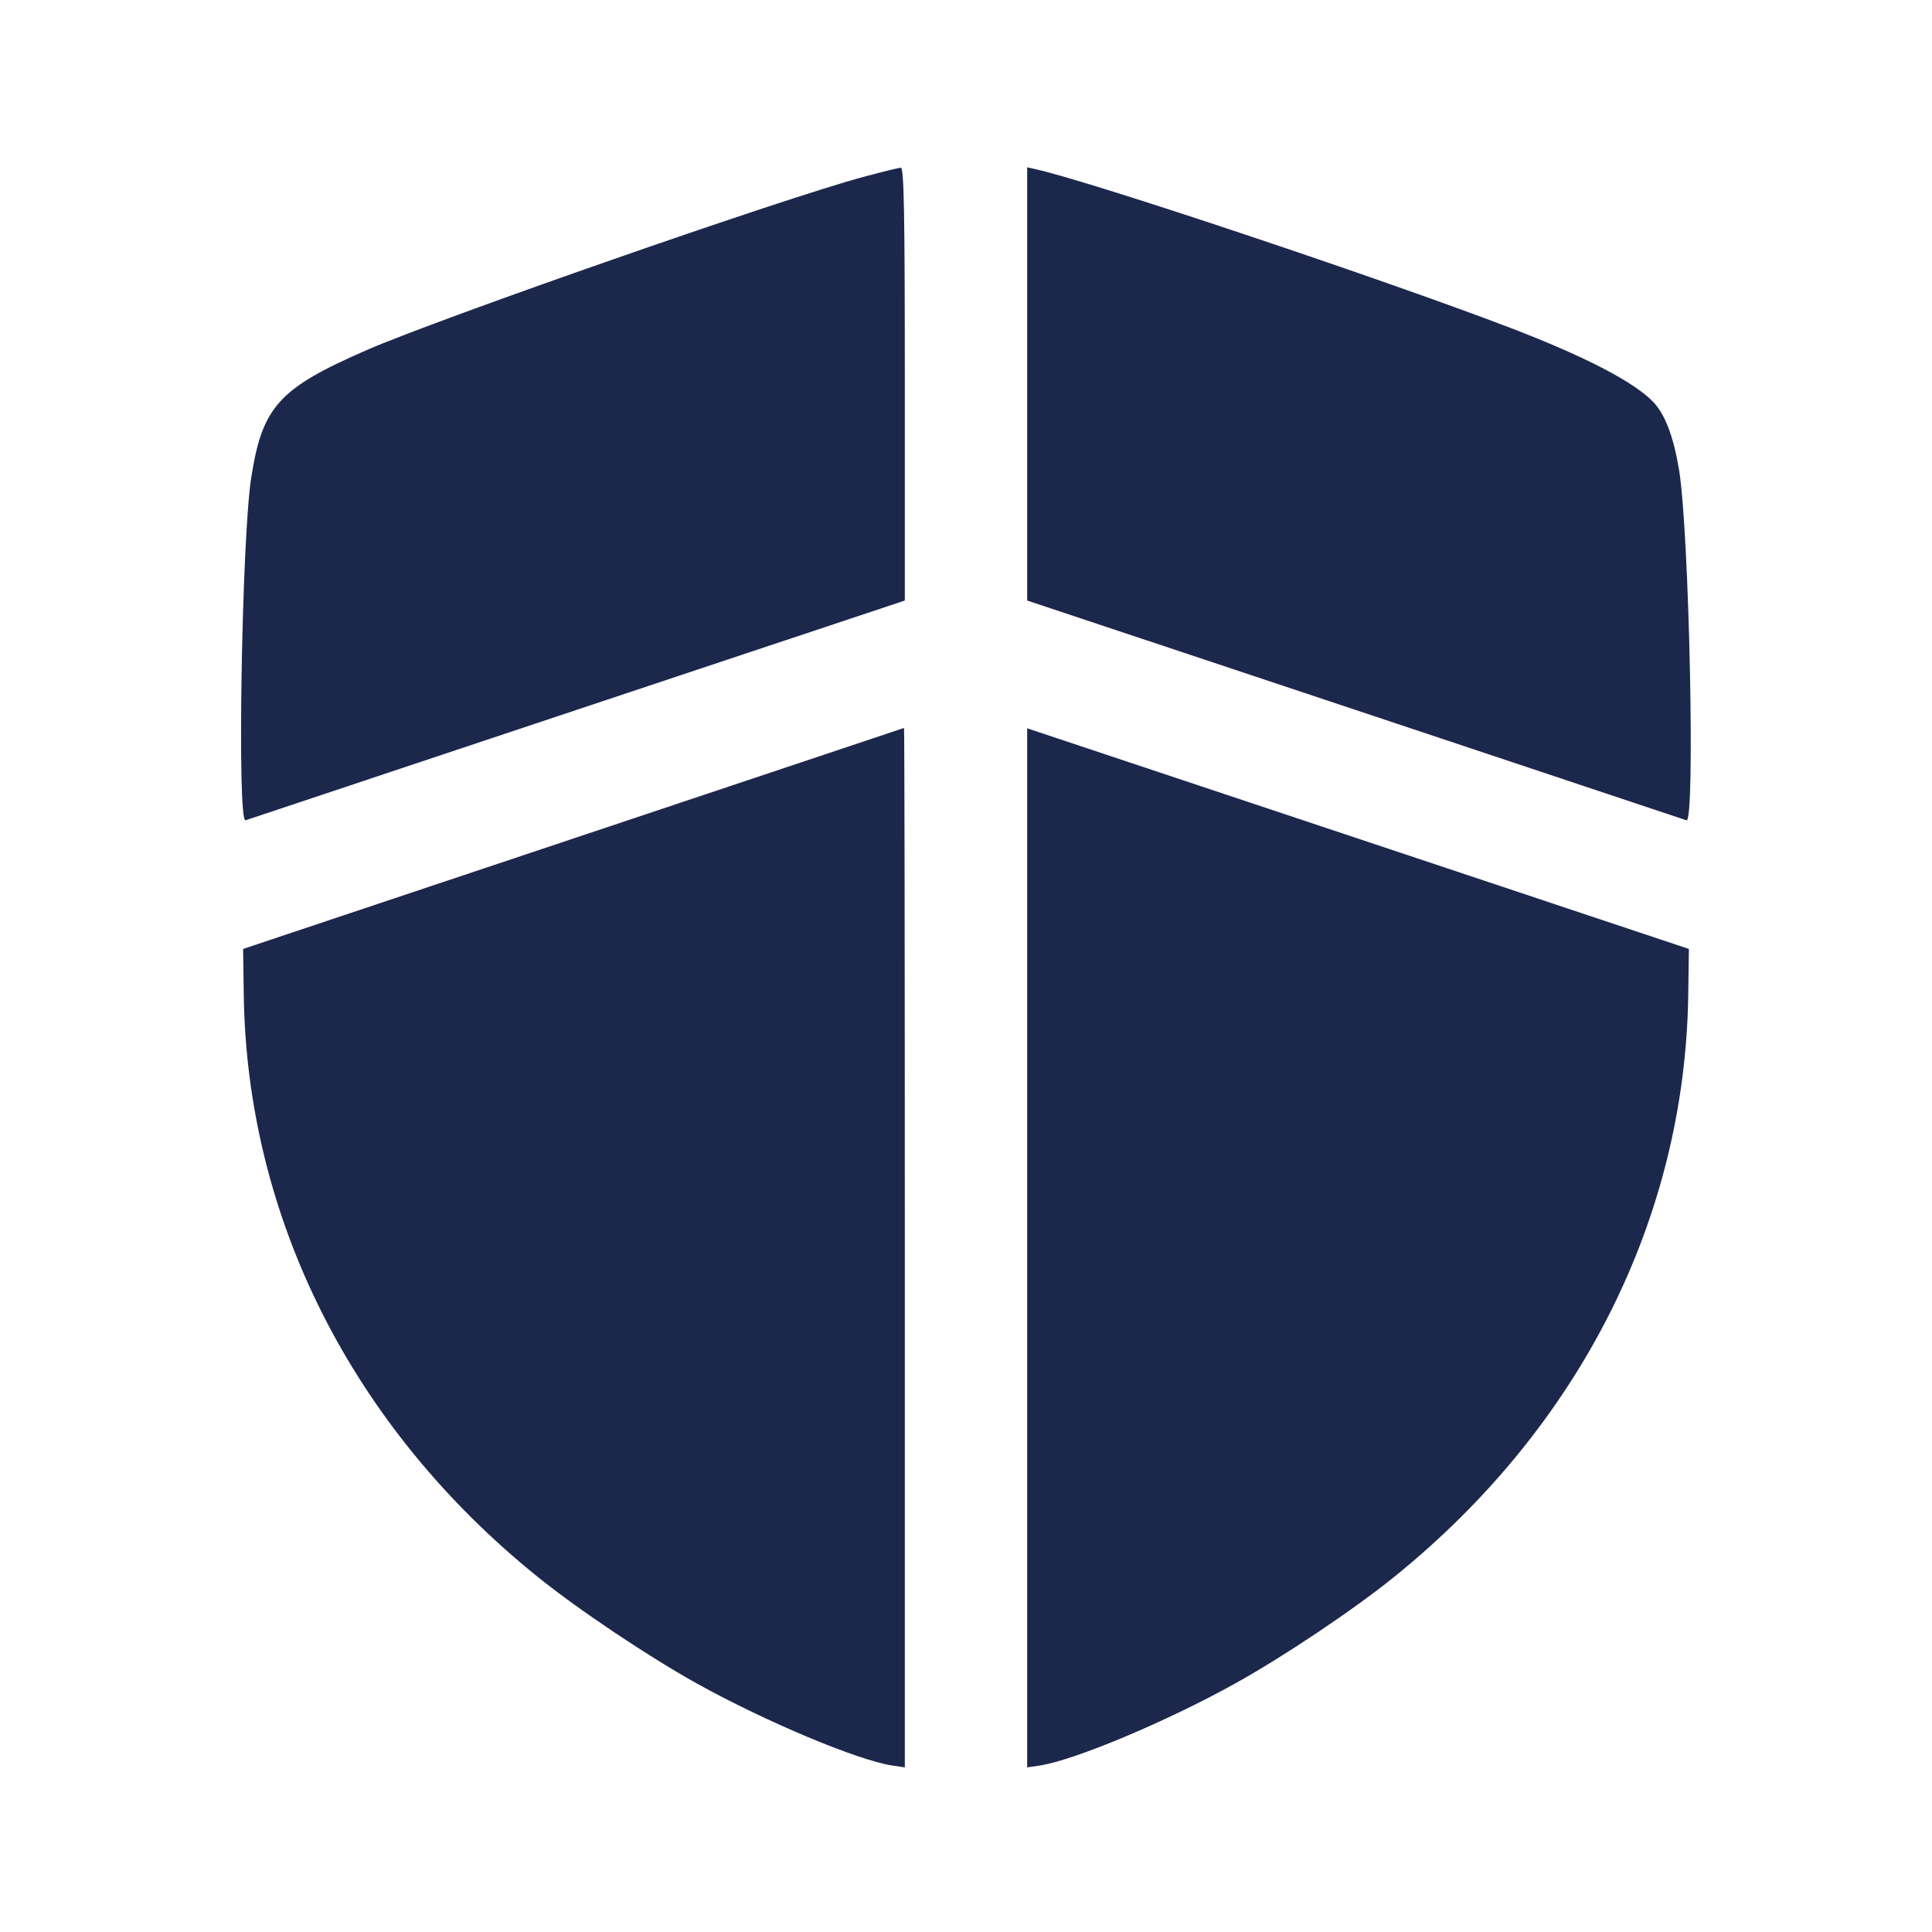 <svg width="24" height="24" viewBox="0 0 24 24" fill="none" xmlns="http://www.w3.org/2000/svg"><path d="M10.720 2.199 C 9.728 2.466,5.484 3.946,4.562 4.346 C 3.465 4.823,3.259 5.049,3.121 5.932 C 3.003 6.681,2.944 10.229,3.050 10.190 C 3.078 10.180,4.931 9.562,7.170 8.816 L 11.240 7.460 11.240 4.770 C 11.240 2.643,11.230 2.081,11.190 2.083 C 11.162 2.085,10.951 2.137,10.720 2.199 M12.760 4.769 L 12.760 7.460 16.830 8.816 C 19.069 9.562,20.922 10.180,20.950 10.190 C 21.060 10.231,20.985 6.628,20.859 5.844 C 20.793 5.440,20.690 5.160,20.548 5.005 C 20.318 4.754,19.700 4.432,18.760 4.072 C 17.168 3.463,13.554 2.255,12.870 2.103 L 12.760 2.078 12.760 4.769 M7.120 10.417 L 3.020 11.788 3.028 12.354 C 3.066 15.135,4.380 17.736,6.680 19.589 C 7.189 19.999,8.062 20.583,8.664 20.917 C 9.520 21.392,10.663 21.870,11.090 21.933 L 11.240 21.955 11.240 15.497 C 11.240 11.946,11.236 9.041,11.230 9.043 C 11.225 9.045,9.375 9.663,7.120 10.417 M12.760 15.501 L 12.760 21.955 12.910 21.933 C 13.337 21.870,14.480 21.392,15.336 20.917 C 15.941 20.582,16.813 19.998,17.320 19.588 C 19.624 17.728,20.934 15.135,20.972 12.354 L 20.980 11.788 16.870 10.417 L 12.760 9.047 12.760 15.501 " fill="#1C274C" stroke="none" fill-rule="evenodd"></path></svg>